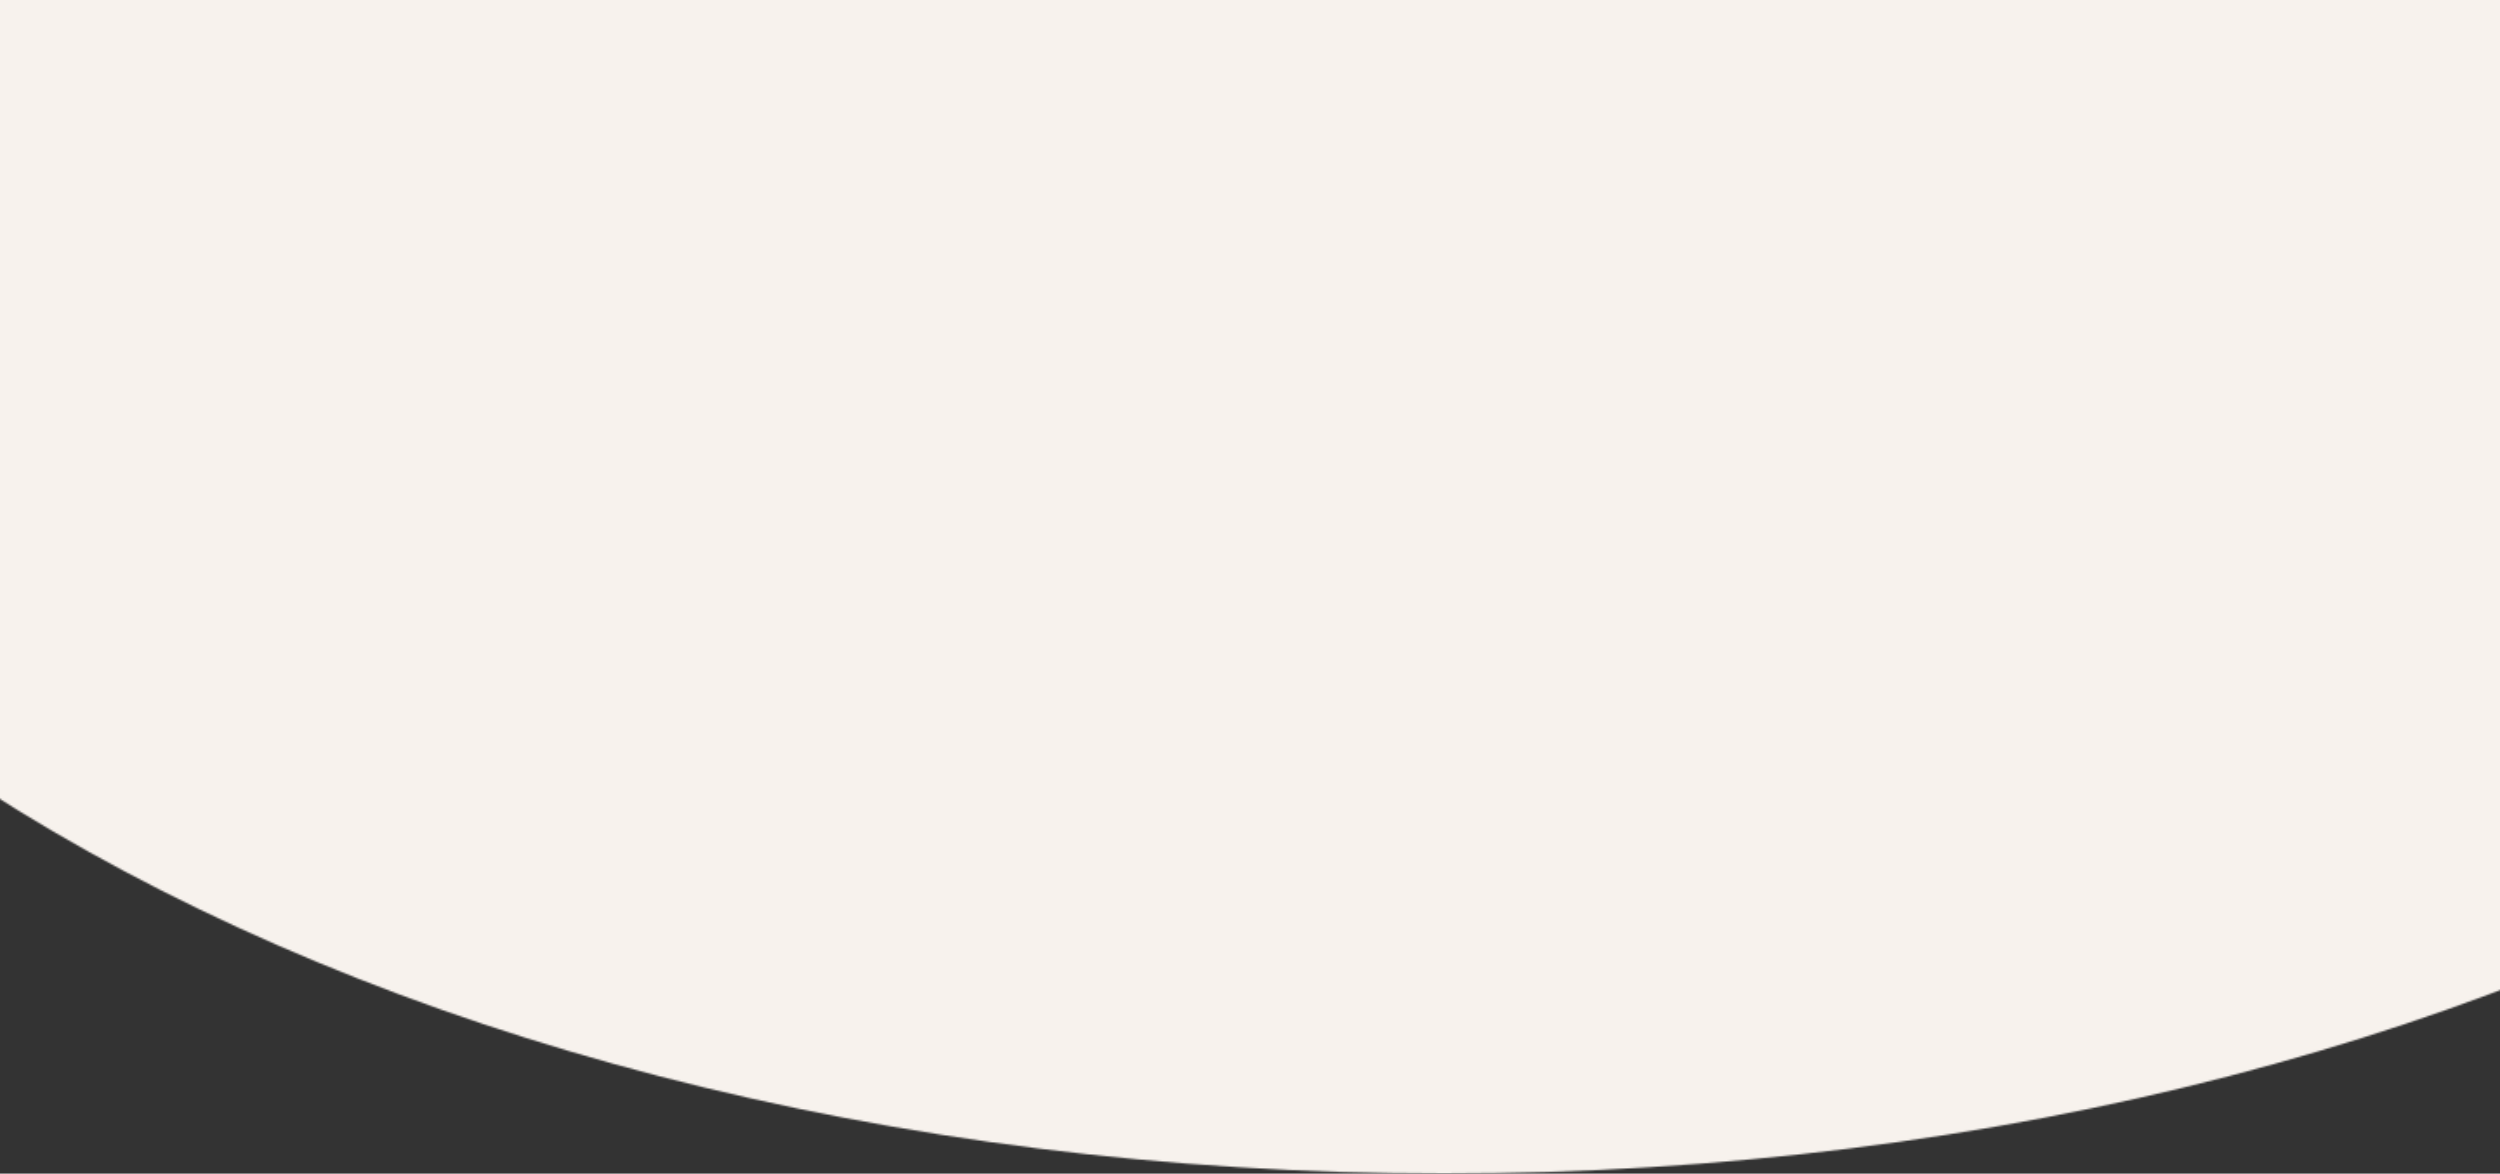 <svg width="1440" height="676" viewBox="0 0 1440 676" fill="none" xmlns="http://www.w3.org/2000/svg">
<rect x="0" y="0" width="1440" height="676" fill="#333333" stroke="none"/>
<mask id="mask0" mask-type="alpha" maskUnits="userSpaceOnUse" x="-330" y="-752" width="2324" height="1428">
<path d="M1993.14 -38C1993.14 356.331 1473.17 676 831.76 676C190.347 676 -329.62 356.331 -329.62 -38C-329.62 -432.331 190.347 -752 831.76 -752C1473.17 -752 1993.14 -432.331 1993.14 -38Z" fill="#964343"/>
</mask>
<g mask="url(#mask0)">
<rect x="-96.892" y="-1.848" width="1626.84" height="856.348" fill="#F7F2ED"/>
</g>
</svg>
